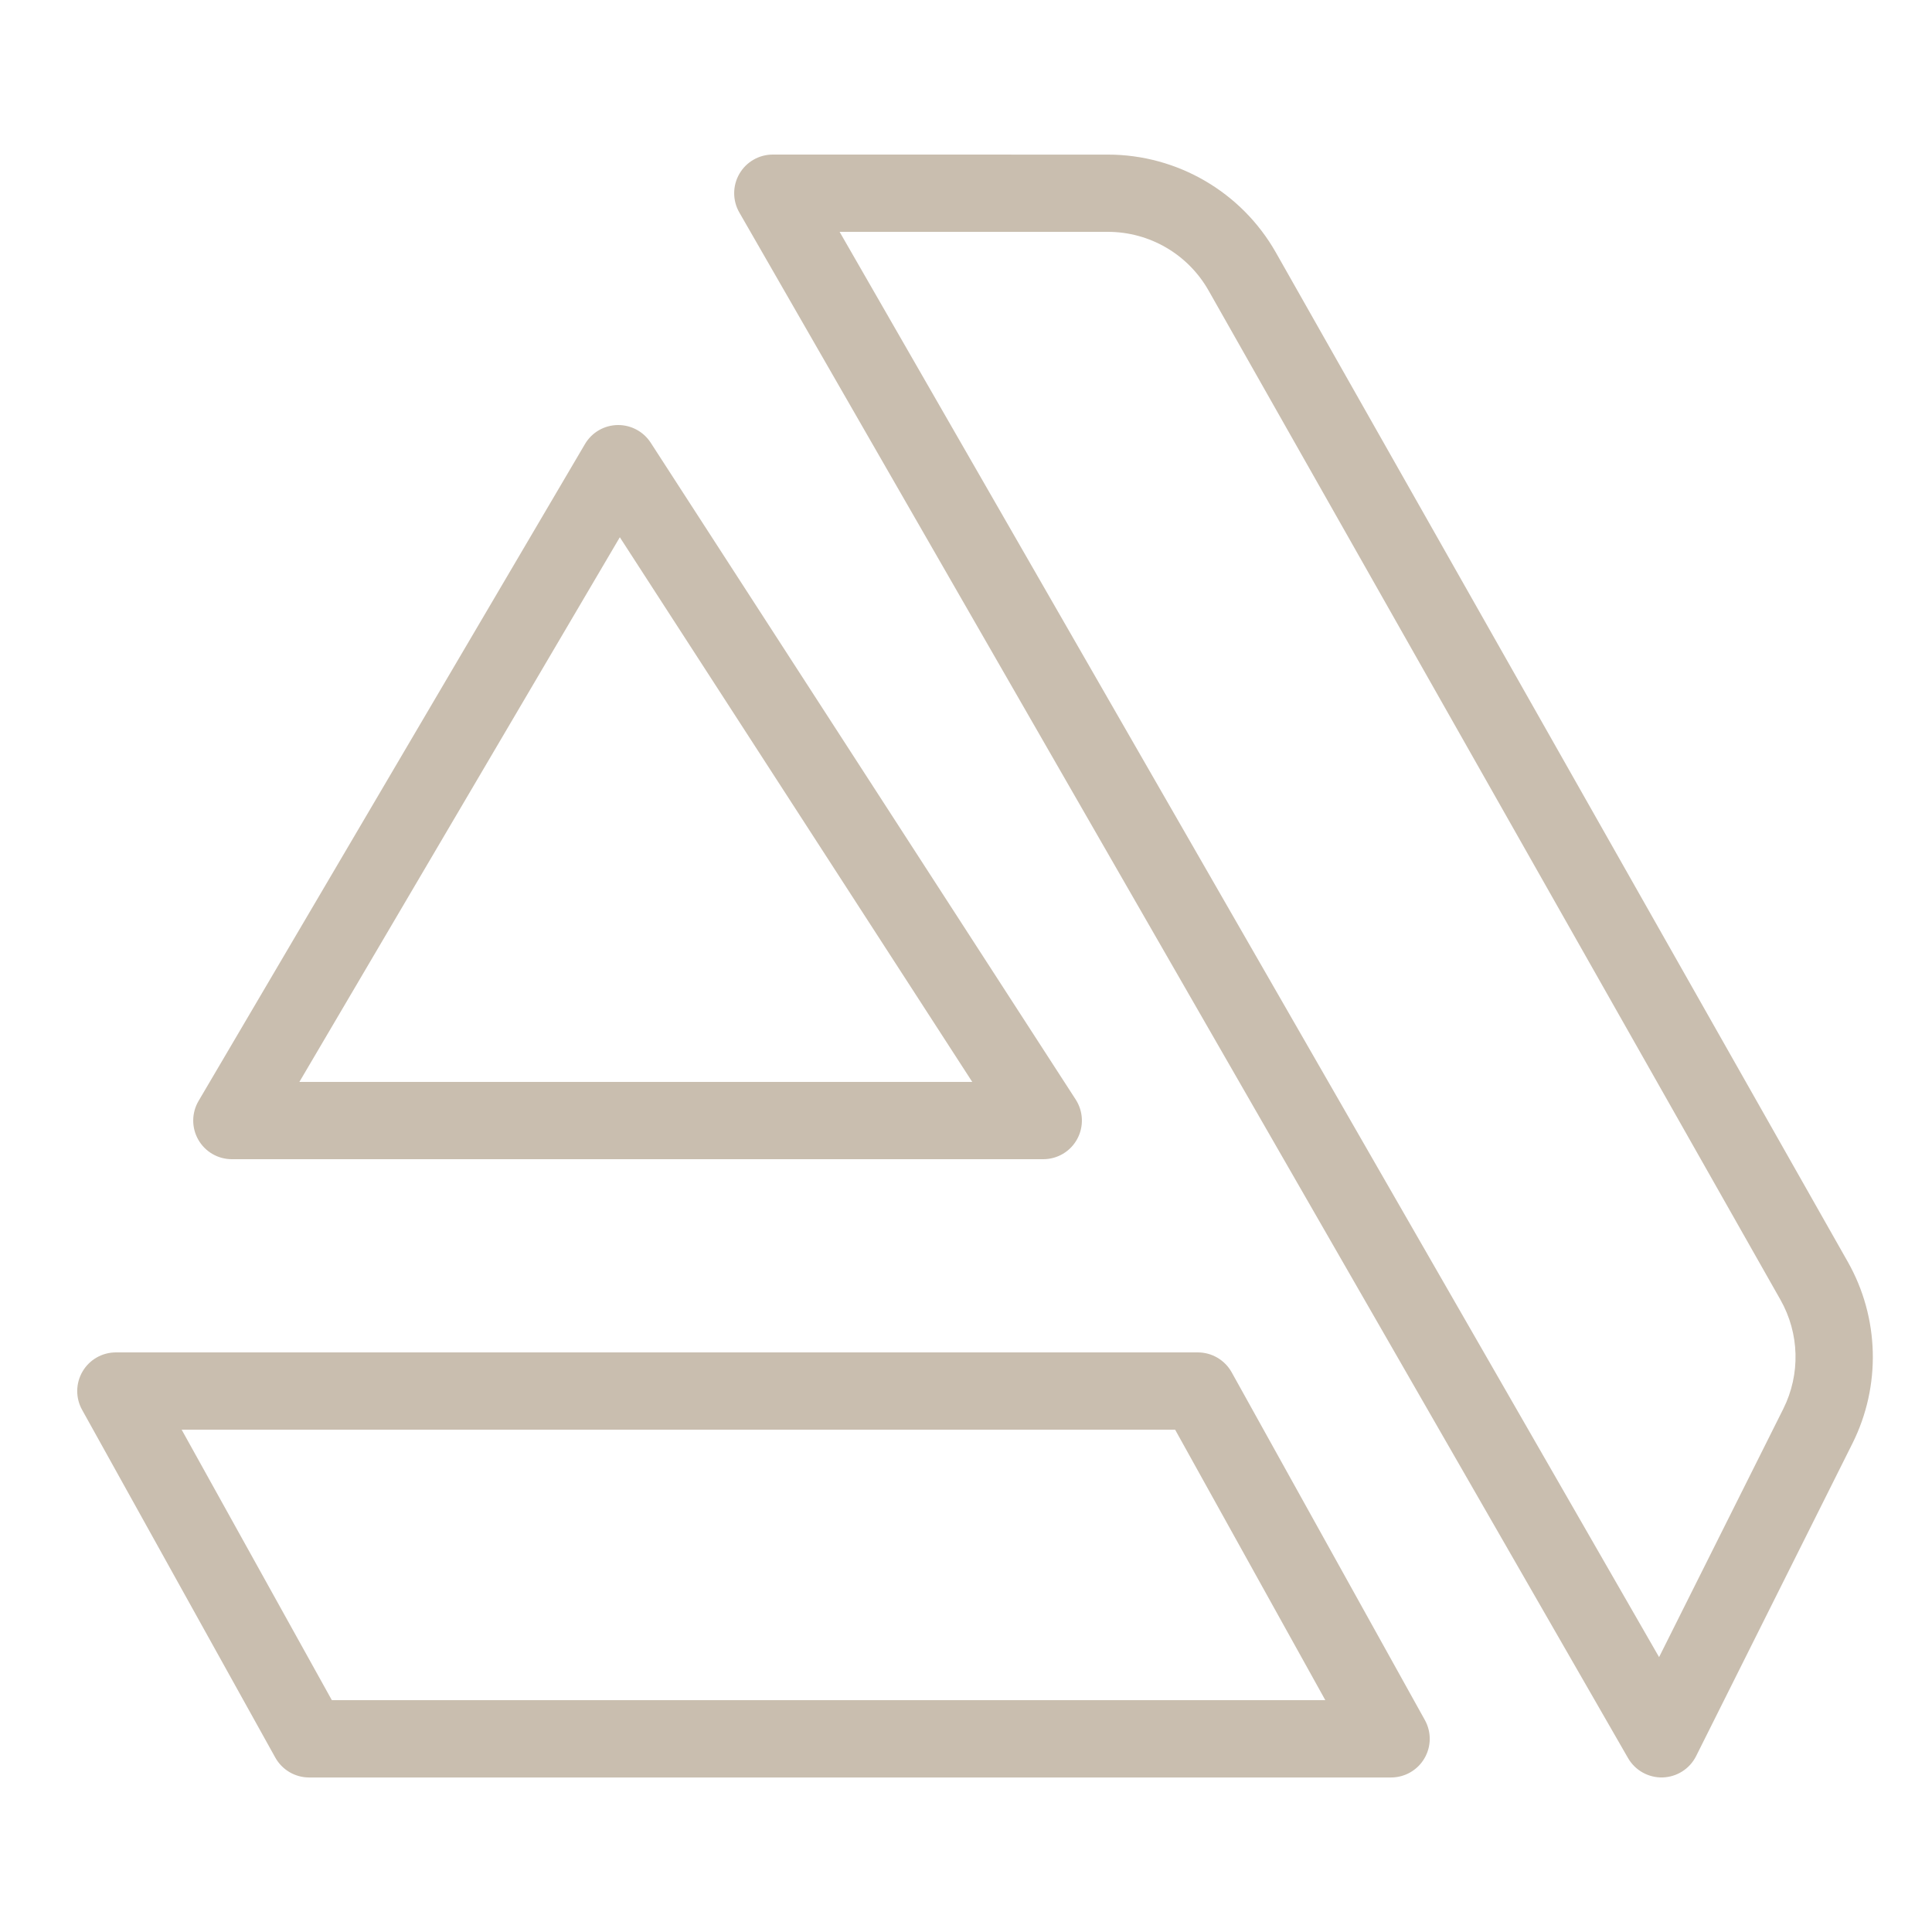 <svg xmlns="http://www.w3.org/2000/svg" xmlns:xlink="http://www.w3.org/1999/xlink" viewBox="0,0,256,256" width="50px" height="50px" fill-rule="nonzero"><g fill="#c9beaf" fill-rule="nonzero" stroke="none" stroke-width="1" stroke-linecap="butt" stroke-linejoin="miter" stroke-miterlimit="10" stroke-dasharray="" stroke-dashoffset="0" font-family="none" font-weight="none" font-size="none" text-anchor="none" style="mix-blend-mode: normal"><g transform="scale(5.12,5.12)"><path d="M20,4c-0.357,0 -0.687,0.19 -0.865,0.499c-0.179,0.309 -0.179,0.69 -0.002,0.999l23,40c0.183,0.319 0.528,0.512 0.896,0.502c0.368,-0.011 0.701,-0.223 0.866,-0.552l4.047,-8.094c0.743,-1.488 0.698,-3.253 -0.123,-4.701l-14.799,-26.117c-0.887,-1.565 -2.55,-2.535 -4.35,-2.535zM21.729,6h6.941c1.082,0 2.076,0.58 2.609,1.521l14.799,26.117c0.493,0.87 0.521,1.927 0.074,2.822l-3.215,6.426zM15.996,11c-0.353,0.001 -0.678,0.188 -0.857,0.492l-10,17c-0.182,0.309 -0.185,0.692 -0.007,1.004c0.178,0.312 0.509,0.504 0.868,0.504h21c0.366,-0 0.703,-0.2 0.878,-0.522c0.175,-0.322 0.16,-0.713 -0.038,-1.021l-11,-17c-0.185,-0.286 -0.503,-0.458 -0.844,-0.457zM16.041,13.904l9.121,14.096h-17.414zM3,35c-0.355,-0 -0.683,0.187 -0.863,0.493c-0.18,0.306 -0.185,0.684 -0.012,0.994l5,9c0.177,0.317 0.512,0.514 0.875,0.514h28c0.355,0 0.683,-0.187 0.863,-0.493c0.18,-0.306 0.185,-0.684 0.012,-0.994l-5,-9c-0.177,-0.317 -0.512,-0.514 -0.875,-0.514zM4.701,37h25.711l3.887,7h-25.711z"></path></g></g></svg>